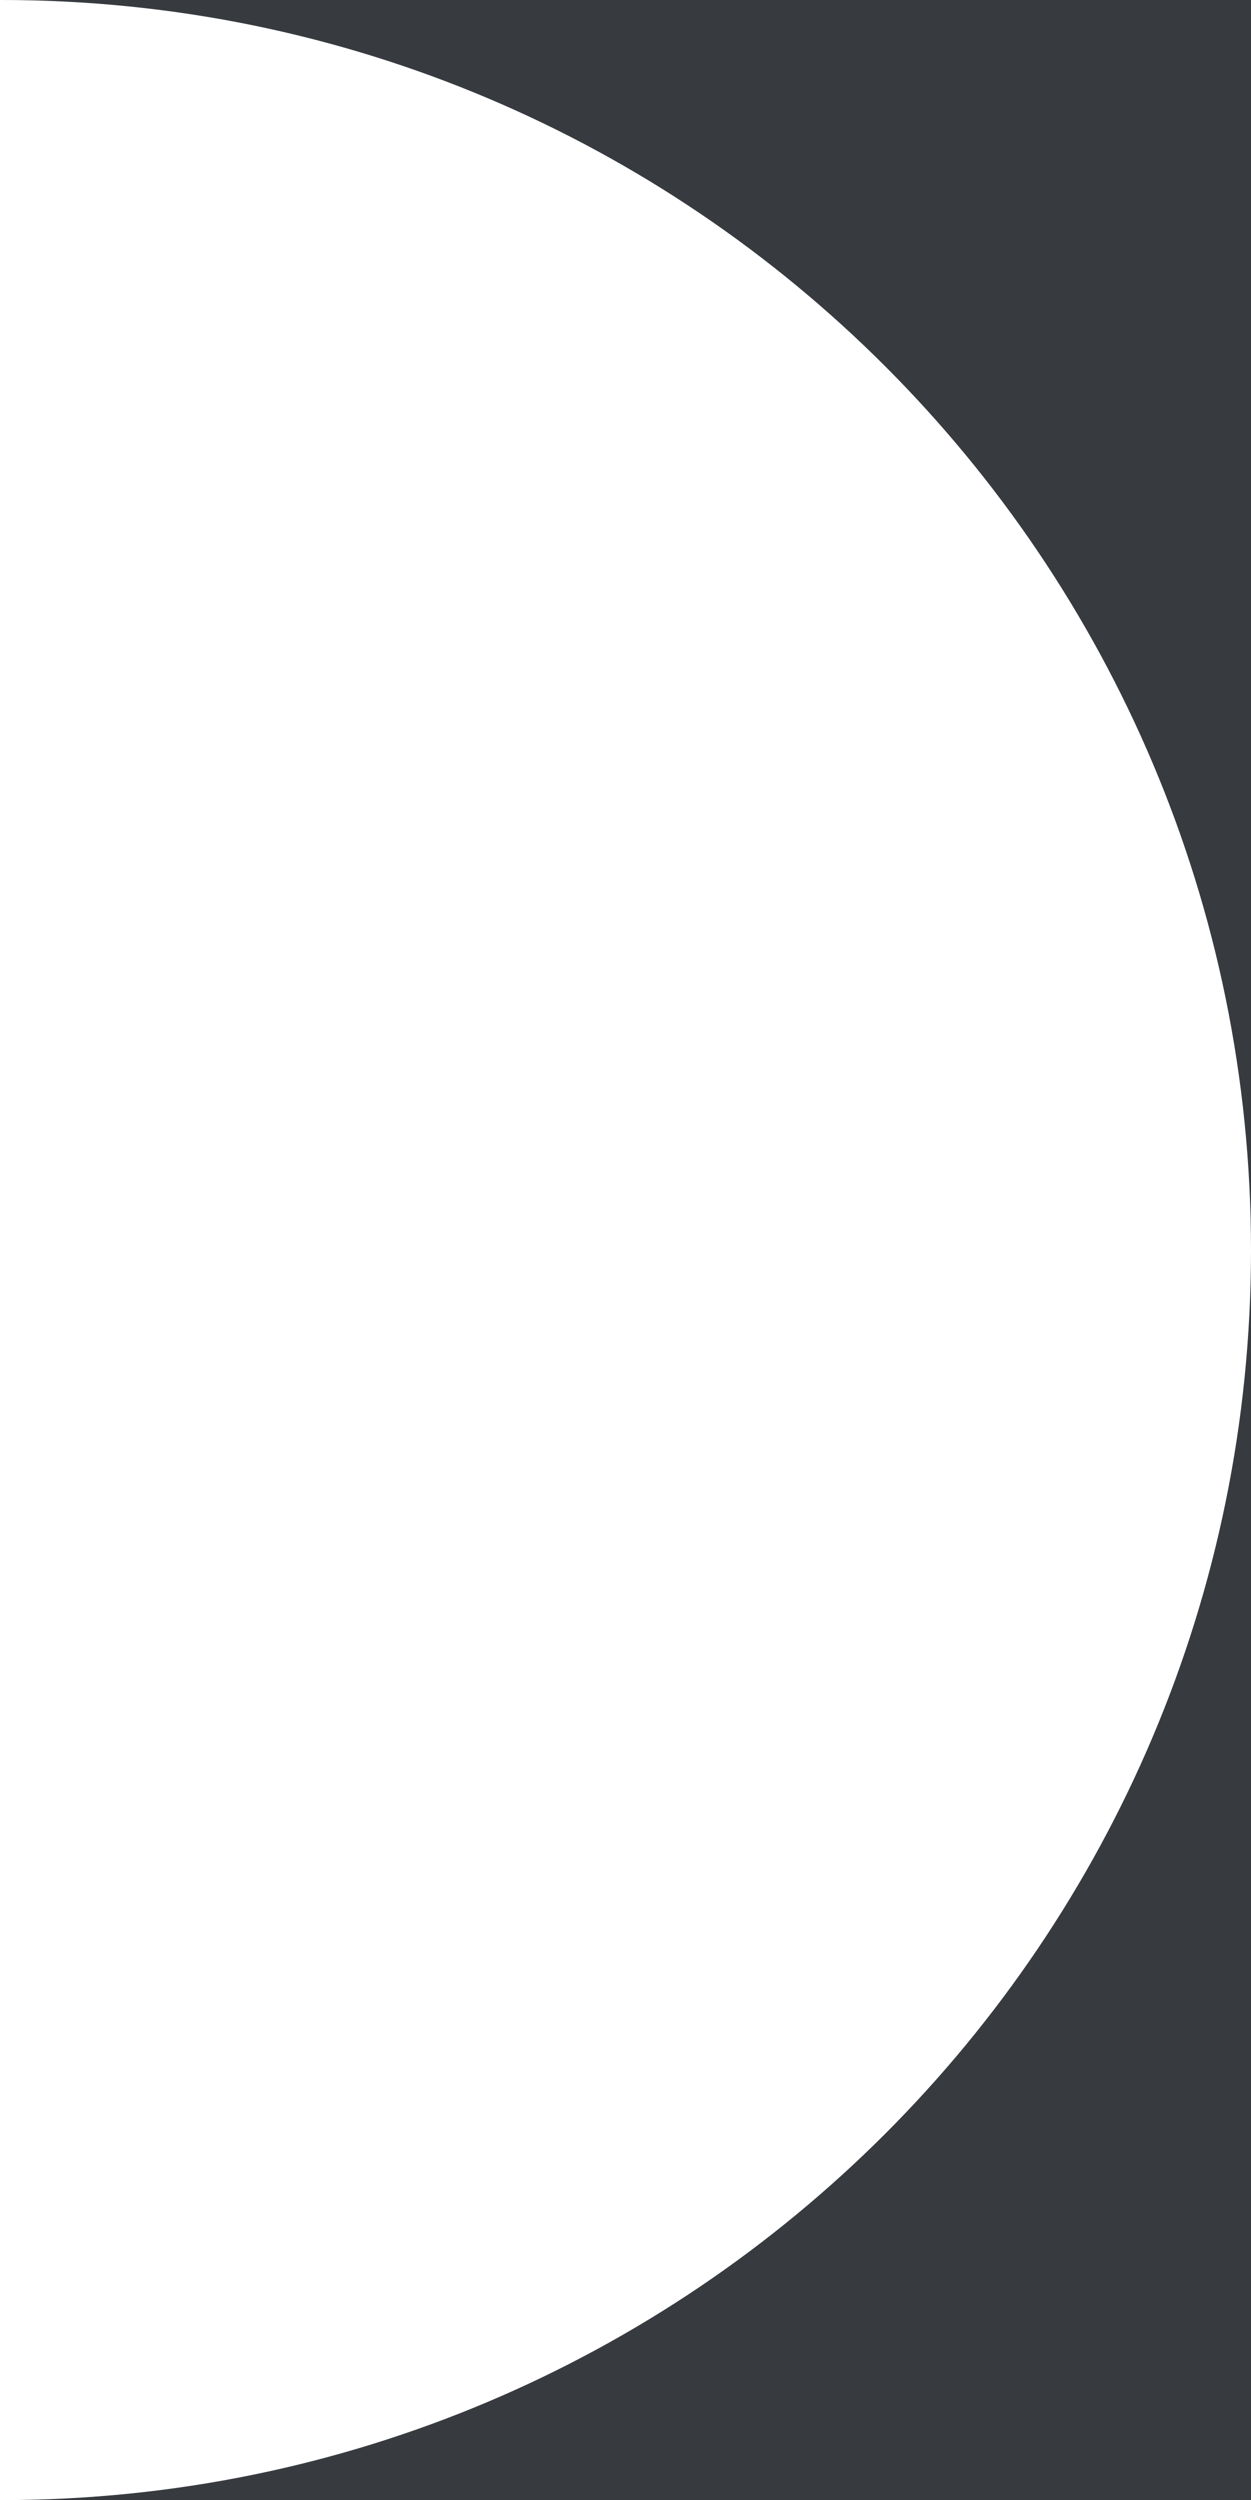 <svg width="431" height="861" viewBox="0 0 431 861" fill="none" xmlns="http://www.w3.org/2000/svg">
<g style="mix-blend-mode:plus-darker">
<path fill-rule="evenodd" clip-rule="evenodd" d="M431 -0.001H0.5C238.259 -0.001 431 192.74 431 430.499C431 668.258 238.259 860.999 0.5 860.999H431V430.499V-0.001Z" fill="#373A3F"/>
</g>
</svg>
